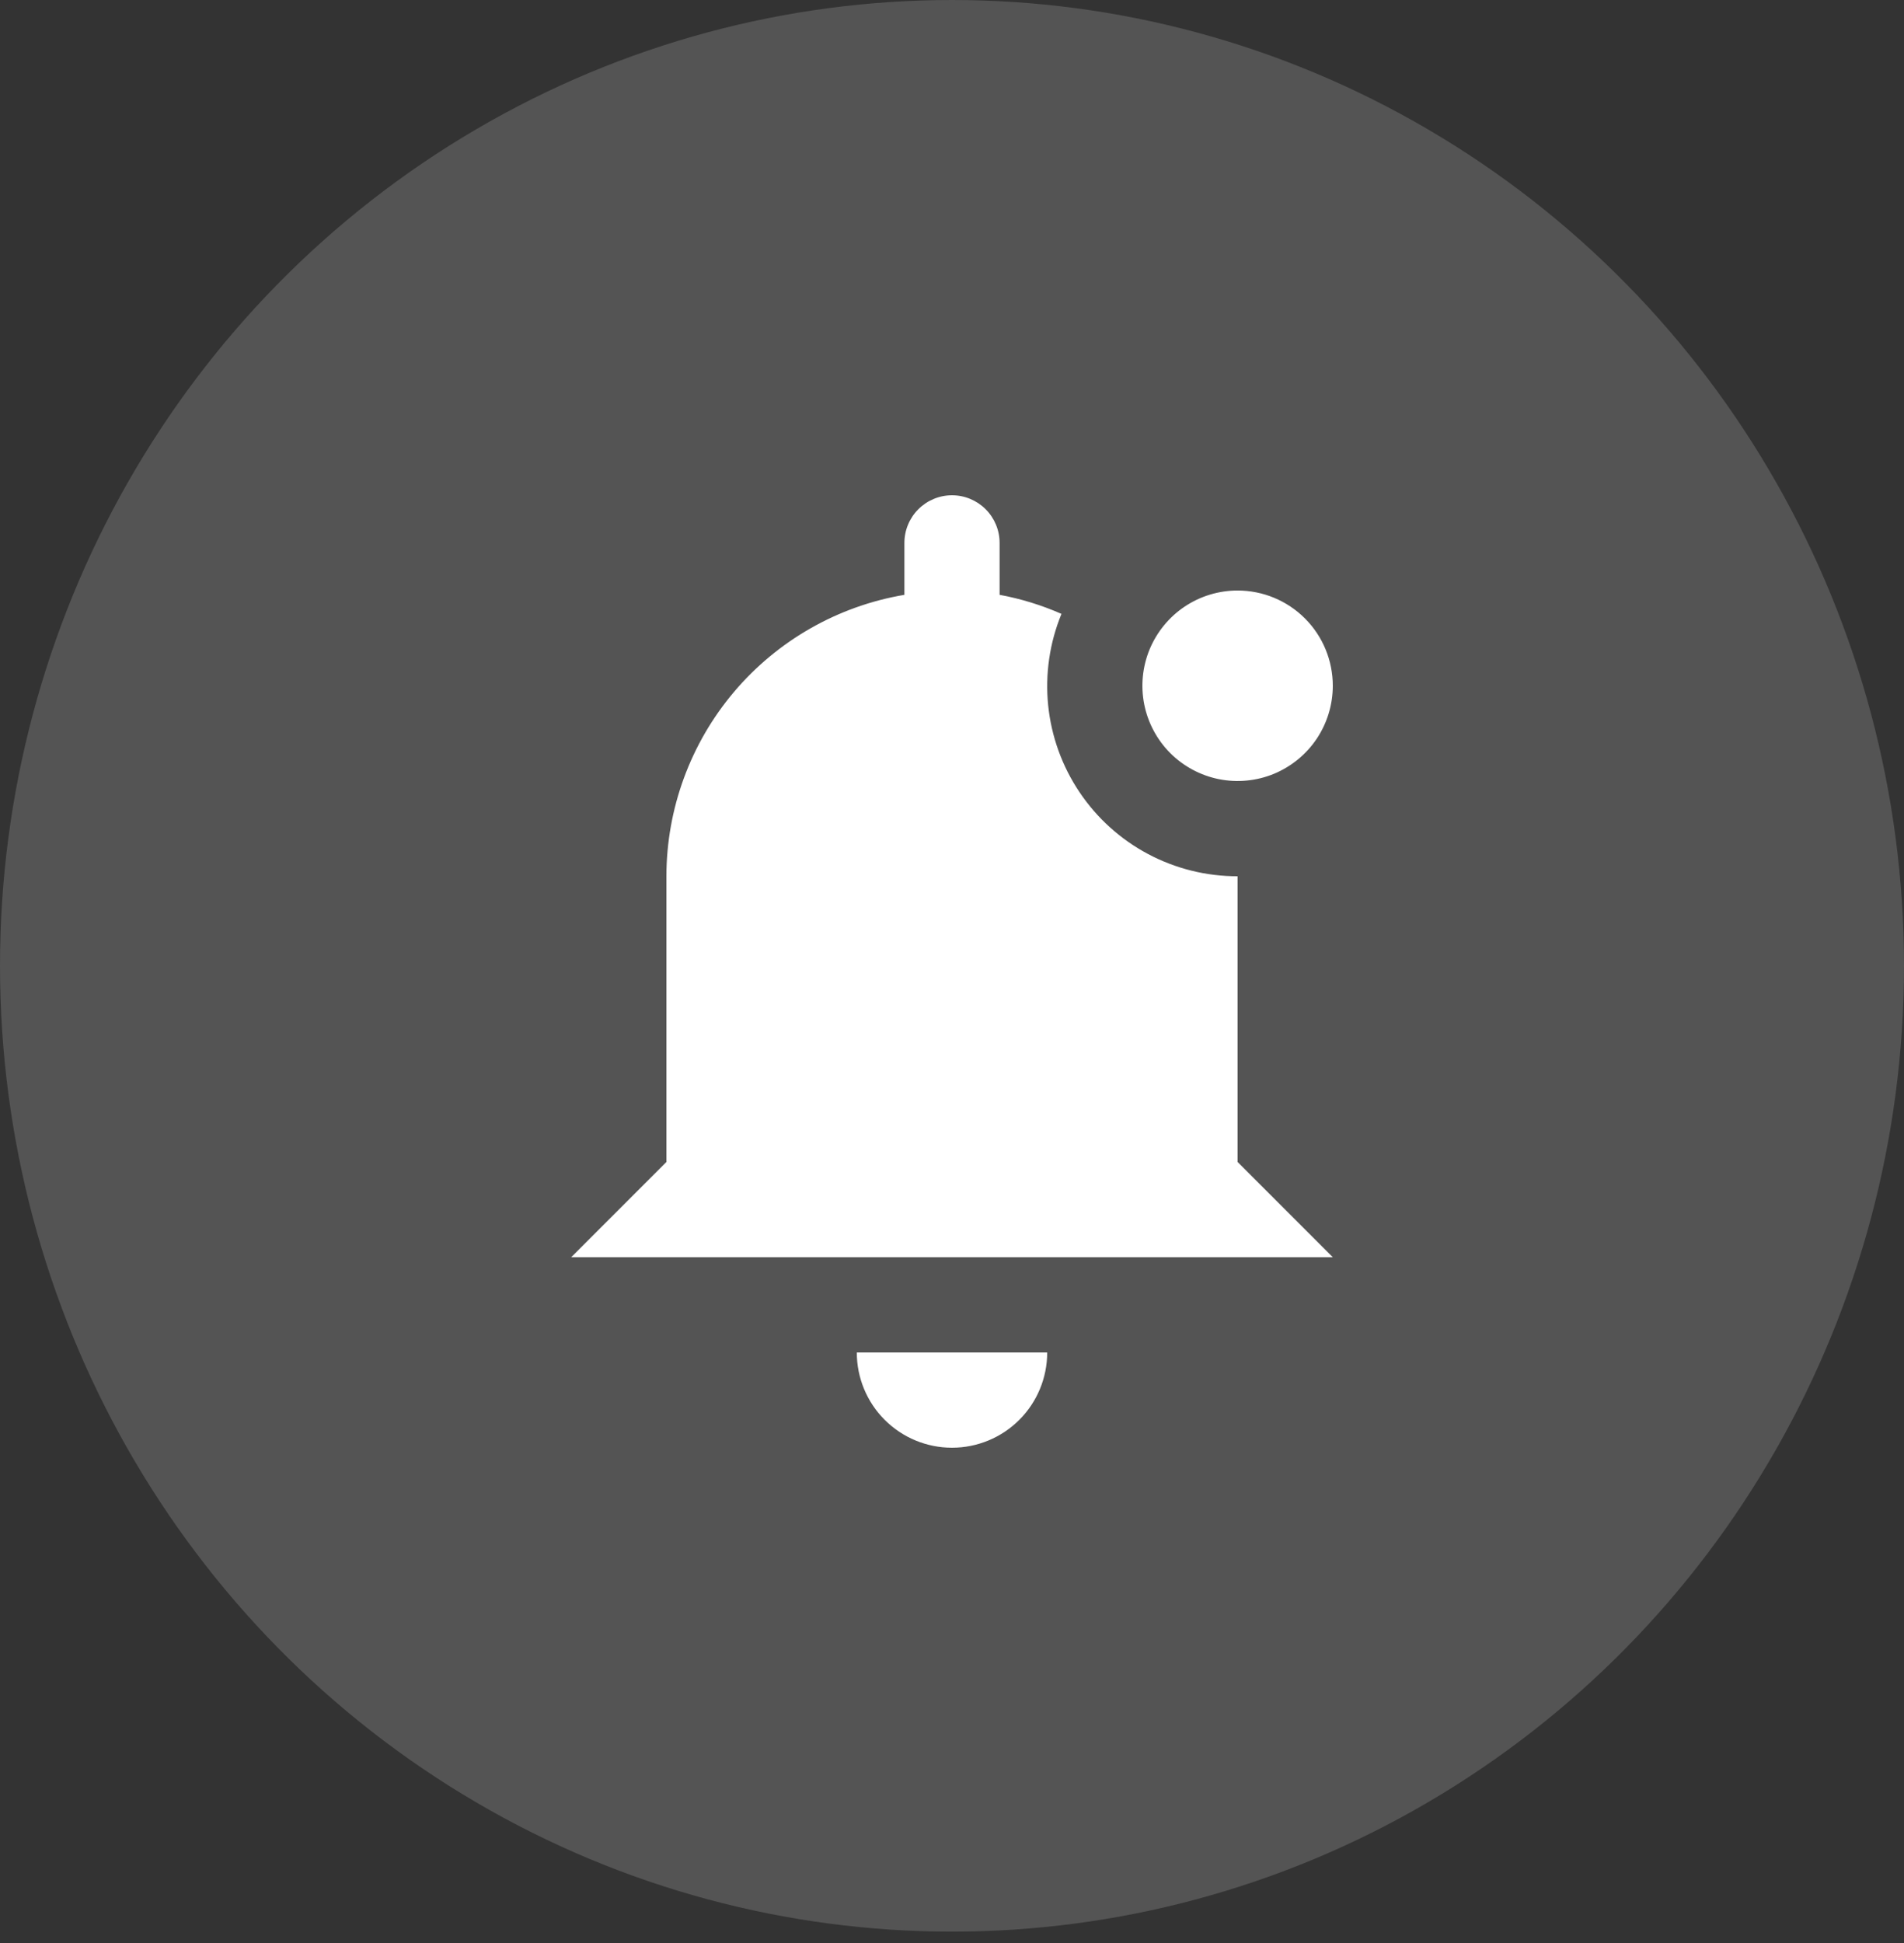<svg width="50" height="51" viewBox="0 0 50 51" fill="none" xmlns="http://www.w3.org/2000/svg">
<rect x="0" y="0" width="50" height="51" fill="#333333" stroke="none"/>
<ellipse cx="25" cy="25.351" rx="25" ry="25.351" fill="#D9D9D9" fill-opacity="0.2"/>
<path d="M35 33H15L17.5 30.5V23C17.502 21.229 18.13 19.516 19.274 18.163C20.418 16.811 22.004 15.908 23.75 15.613V14.25C23.75 13.918 23.882 13.601 24.116 13.366C24.351 13.132 24.669 13 25 13C25.331 13 25.649 13.132 25.884 13.366C26.118 13.601 26.25 13.918 26.25 14.25V15.613C26.809 15.716 27.354 15.884 27.875 16.113C27.563 16.871 27.443 17.695 27.525 18.511C27.608 19.328 27.89 20.111 28.348 20.792C28.805 21.473 29.423 22.031 30.147 22.416C30.872 22.801 31.68 23.002 32.5 23V30.5L35 33ZM25 38C25.663 38 26.299 37.737 26.768 37.268C27.237 36.799 27.5 36.163 27.5 35.5H22.5C22.5 36.163 22.763 36.799 23.232 37.268C23.701 37.737 24.337 38 25 38ZM32.5 15.5C32.005 15.5 31.522 15.647 31.111 15.921C30.7 16.196 30.38 16.587 30.19 17.043C30.001 17.5 29.952 18.003 30.048 18.488C30.145 18.973 30.383 19.418 30.732 19.768C31.082 20.117 31.527 20.355 32.012 20.452C32.497 20.548 33 20.499 33.457 20.31C33.913 20.12 34.304 19.8 34.579 19.389C34.853 18.978 35 18.494 35 18C35 17.337 34.737 16.701 34.268 16.232C33.799 15.763 33.163 15.5 32.5 15.5Z" fill="white"/>
</svg>
